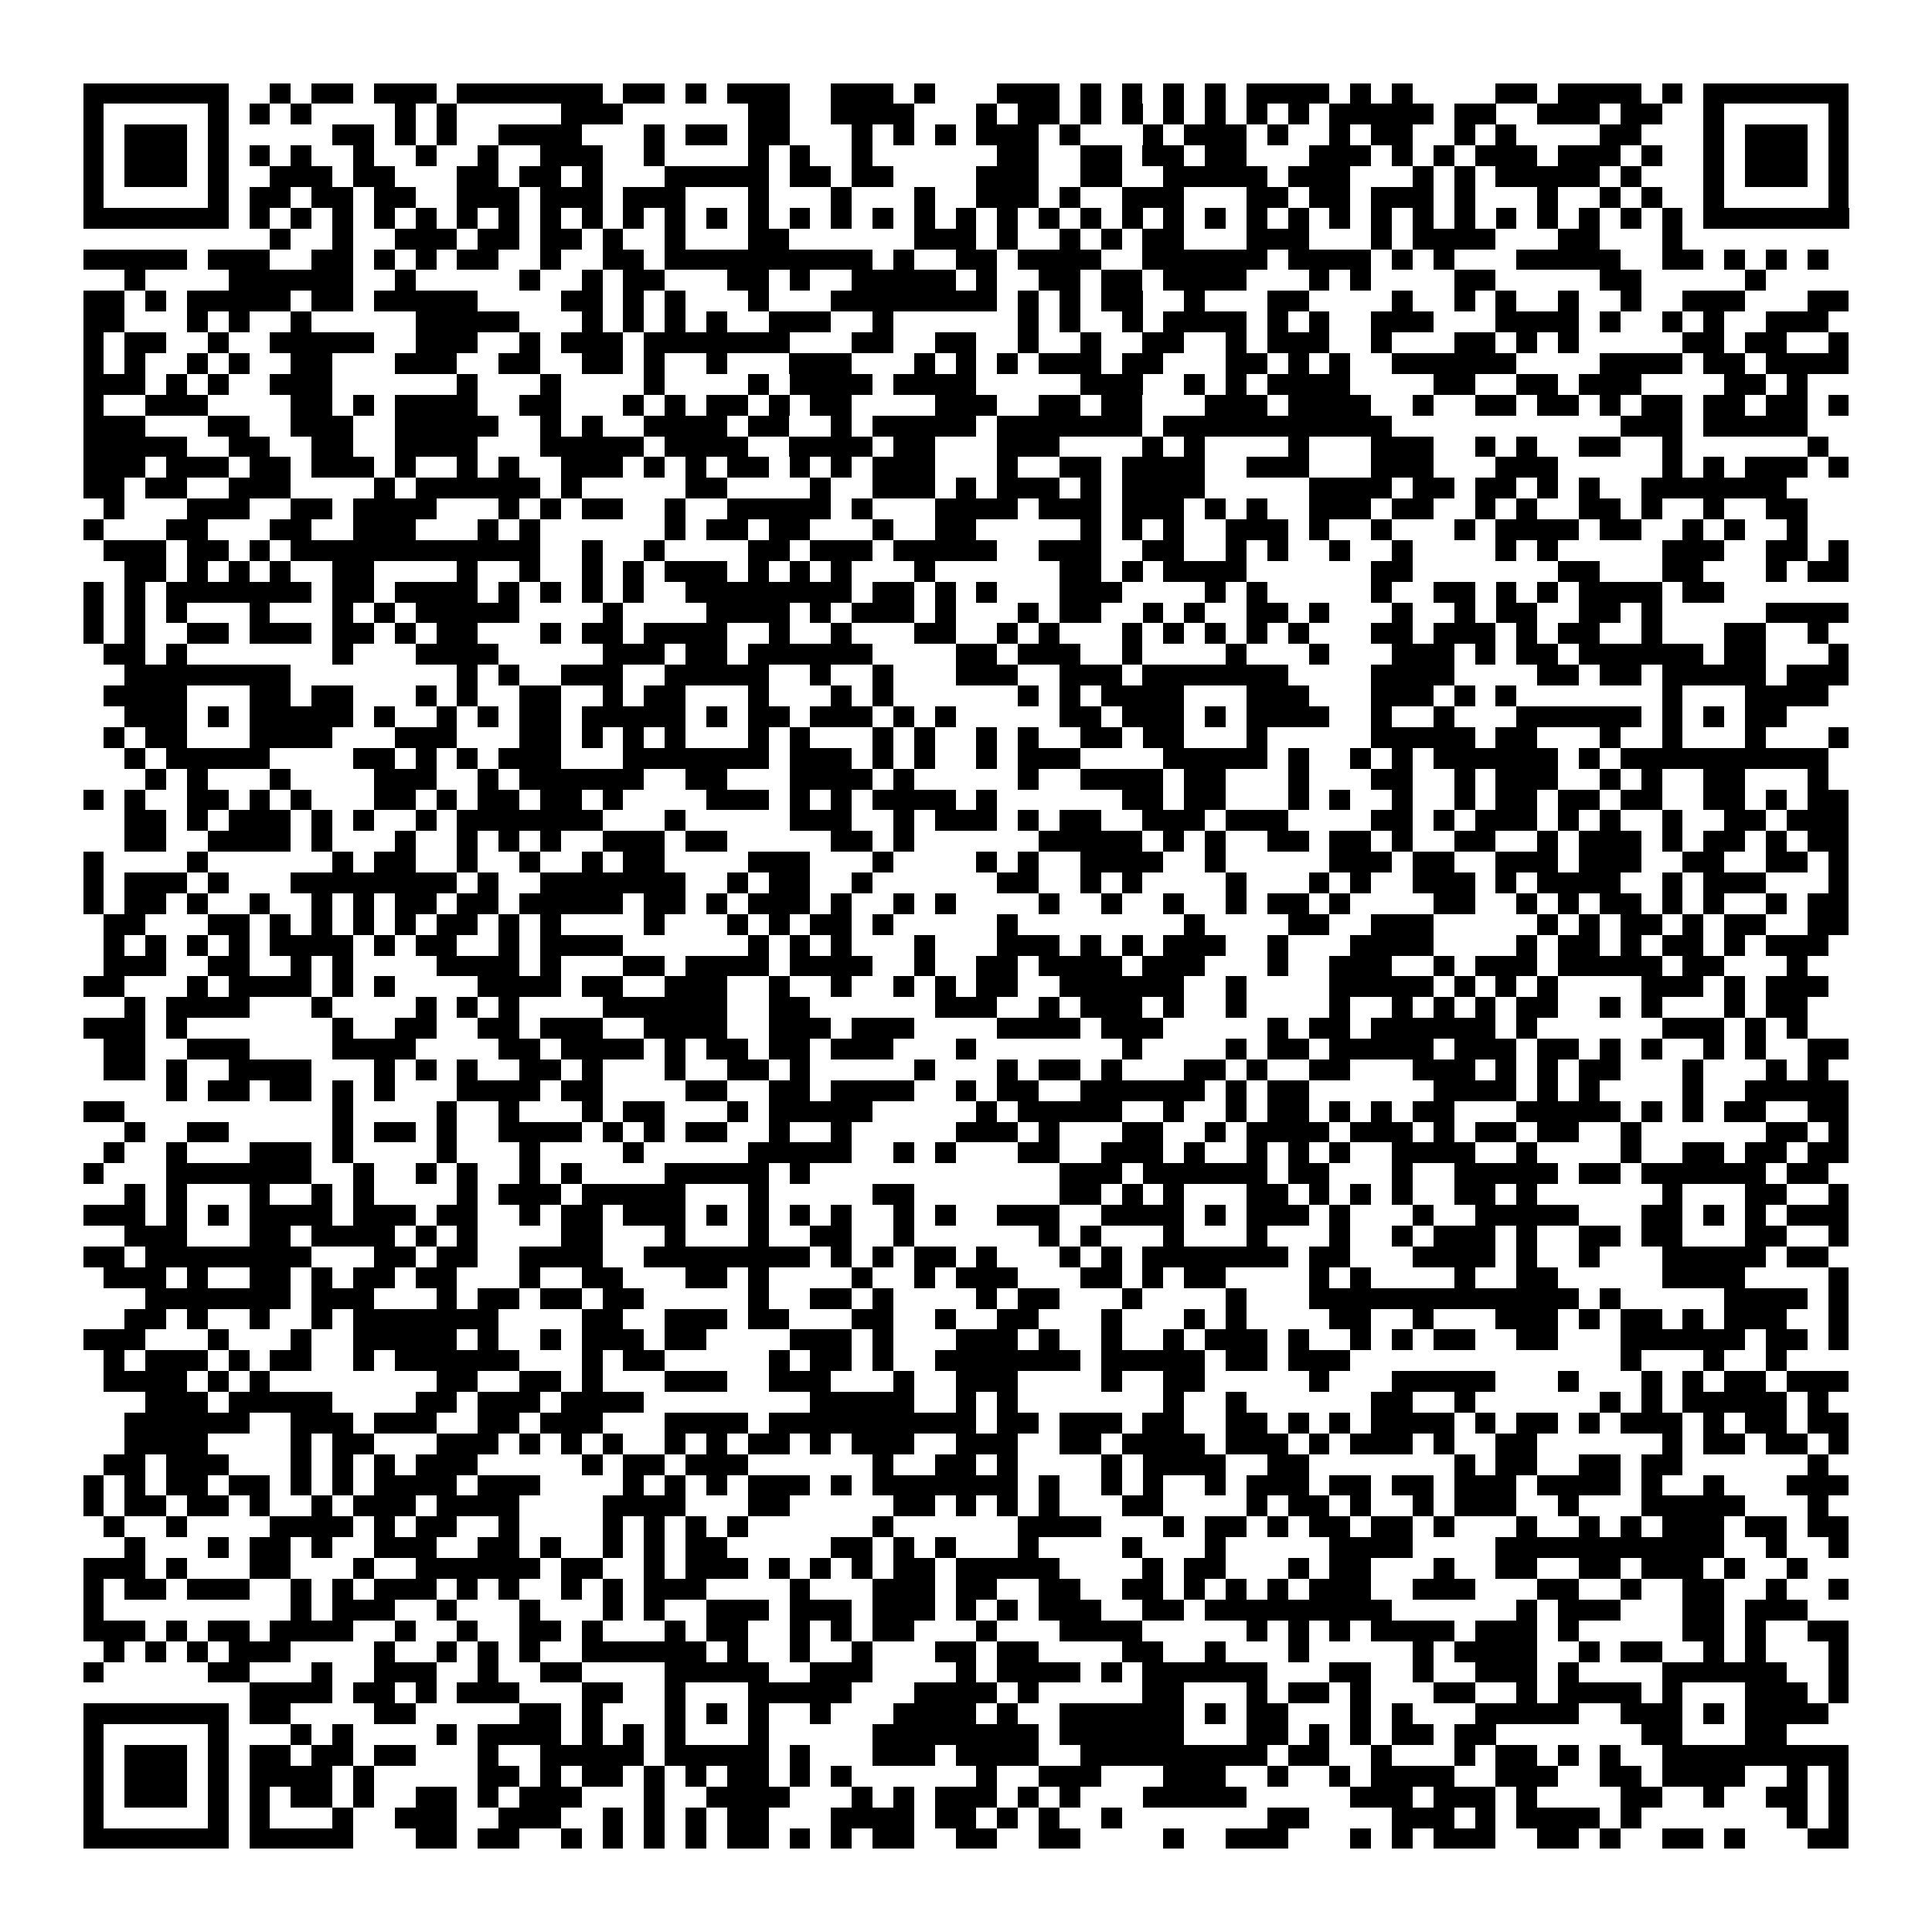 <svg xmlns="http://www.w3.org/2000/svg" viewBox="0 0 93 93" shape-rendering="crispEdges"><path fill="#ffffff" d="M0 0h93v93H0z"/><path stroke="#000000" d="M4 4.5h7m2 0h1m1 0h2m1 0h3m1 0h7m1 0h2m1 0h1m1 0h3m2 0h3m1 0h1m3 0h3m1 0h1m1 0h1m1 0h1m1 0h1m1 0h4m1 0h1m1 0h1m4 0h2m1 0h4m1 0h1m1 0h7M4 5.5h1m5 0h1m1 0h1m1 0h1m4 0h1m1 0h1m5 0h3m6 0h2m2 0h4m3 0h1m1 0h2m1 0h1m1 0h1m1 0h1m1 0h1m1 0h1m1 0h1m1 0h5m1 0h2m2 0h3m1 0h2m2 0h1m5 0h1M4 6.5h1m1 0h3m1 0h1m5 0h2m1 0h1m1 0h1m2 0h4m3 0h1m1 0h2m1 0h2m3 0h1m1 0h1m1 0h1m1 0h3m1 0h1m3 0h1m1 0h3m1 0h1m2 0h1m1 0h2m2 0h1m1 0h1m4 0h2m3 0h1m1 0h3m1 0h1M4 7.5h1m1 0h3m1 0h1m1 0h1m1 0h1m2 0h1m2 0h1m2 0h1m2 0h3m2 0h1m4 0h1m1 0h1m2 0h1m6 0h2m2 0h2m1 0h2m1 0h2m3 0h3m1 0h1m1 0h1m1 0h3m1 0h3m1 0h1m2 0h1m1 0h3m1 0h1M4 8.5h1m1 0h3m1 0h1m2 0h3m1 0h2m3 0h2m1 0h2m1 0h1m3 0h5m1 0h2m1 0h2m4 0h3m2 0h2m2 0h5m1 0h3m3 0h1m1 0h1m1 0h5m1 0h1m3 0h1m1 0h3m1 0h1M4 9.5h1m5 0h1m1 0h2m1 0h2m1 0h2m2 0h3m1 0h3m1 0h3m3 0h1m3 0h1m3 0h1m2 0h3m1 0h1m2 0h3m3 0h2m1 0h2m1 0h3m1 0h1m3 0h1m2 0h1m1 0h1m2 0h1m5 0h1M4 10.5h7m1 0h1m1 0h1m1 0h1m1 0h1m1 0h1m1 0h1m1 0h1m1 0h1m1 0h1m1 0h1m1 0h1m1 0h1m1 0h1m1 0h1m1 0h1m1 0h1m1 0h1m1 0h1m1 0h1m1 0h1m1 0h1m1 0h1m1 0h1m1 0h1m1 0h1m1 0h1m1 0h1m1 0h1m1 0h1m1 0h1m1 0h1m1 0h1m1 0h1m1 0h1m1 0h1m1 0h7M13 11.5h1m2 0h1m2 0h3m1 0h2m1 0h2m1 0h1m2 0h1m3 0h2m6 0h3m1 0h1m2 0h1m1 0h1m1 0h2m3 0h3m3 0h1m1 0h4m3 0h2m3 0h1M4 12.5h5m1 0h3m2 0h2m1 0h1m1 0h1m1 0h2m2 0h1m2 0h2m1 0h10m1 0h1m2 0h2m1 0h4m2 0h6m1 0h4m1 0h1m1 0h1m3 0h5m2 0h2m1 0h1m1 0h1m1 0h1M6 13.5h1m4 0h6m2 0h1m5 0h1m2 0h1m1 0h2m3 0h2m1 0h1m2 0h5m1 0h1m2 0h2m1 0h2m1 0h4m3 0h1m1 0h1m4 0h2m5 0h2m5 0h1M4 14.5h2m1 0h1m1 0h5m1 0h2m1 0h5m4 0h2m1 0h1m1 0h1m3 0h1m3 0h8m1 0h1m1 0h1m1 0h2m2 0h1m3 0h2m4 0h1m2 0h1m1 0h1m2 0h1m2 0h1m2 0h3m3 0h2M4 15.5h2m3 0h1m1 0h1m2 0h1m5 0h5m3 0h1m1 0h1m1 0h1m1 0h1m2 0h3m2 0h1m6 0h1m1 0h1m2 0h1m1 0h4m1 0h1m1 0h1m2 0h3m3 0h4m1 0h1m2 0h1m1 0h1m2 0h3M4 16.5h1m1 0h2m2 0h1m2 0h5m2 0h3m2 0h1m1 0h3m1 0h7m3 0h2m2 0h2m2 0h1m2 0h1m2 0h2m2 0h1m1 0h3m2 0h1m3 0h2m1 0h1m1 0h1m5 0h2m1 0h2m2 0h1M4 17.5h1m1 0h1m2 0h1m1 0h1m2 0h2m3 0h3m2 0h2m2 0h2m1 0h1m2 0h1m3 0h3m3 0h1m1 0h1m1 0h1m1 0h3m1 0h2m3 0h2m1 0h1m1 0h1m2 0h6m4 0h4m1 0h2m1 0h4M4 18.5h3m1 0h1m1 0h1m2 0h3m6 0h1m3 0h1m4 0h1m4 0h1m1 0h4m1 0h4m5 0h3m2 0h1m1 0h1m1 0h4m4 0h2m2 0h2m1 0h3m4 0h2m1 0h1M4 19.5h1m2 0h3m4 0h2m1 0h1m1 0h4m2 0h2m3 0h1m1 0h1m1 0h2m1 0h1m1 0h2m4 0h3m2 0h2m1 0h2m3 0h3m1 0h4m2 0h1m2 0h2m1 0h2m1 0h1m1 0h2m1 0h2m1 0h2m1 0h1M4 20.5h3m3 0h2m2 0h3m2 0h5m2 0h1m1 0h1m2 0h4m1 0h2m2 0h1m1 0h5m1 0h7m1 0h11m11 0h3m1 0h5M4 21.5h5m2 0h2m2 0h2m2 0h4m3 0h5m1 0h4m2 0h4m1 0h2m3 0h3m4 0h1m1 0h1m4 0h1m3 0h3m2 0h1m1 0h1m2 0h2m2 0h1m6 0h1M4 22.5h3m1 0h3m1 0h2m1 0h3m1 0h1m2 0h1m1 0h1m2 0h3m1 0h1m1 0h1m1 0h2m1 0h1m1 0h1m1 0h3m3 0h1m2 0h2m1 0h4m2 0h3m3 0h3m3 0h3m5 0h1m1 0h1m1 0h3m1 0h1M4 23.5h2m1 0h2m2 0h3m4 0h1m1 0h6m1 0h1m5 0h2m4 0h1m2 0h3m1 0h1m1 0h3m1 0h1m1 0h4m5 0h4m1 0h2m1 0h2m1 0h1m1 0h1m2 0h7M5 24.5h1m3 0h3m2 0h2m1 0h4m3 0h1m1 0h1m1 0h2m2 0h1m2 0h5m1 0h1m3 0h4m1 0h3m1 0h3m1 0h1m1 0h1m2 0h3m1 0h2m2 0h1m1 0h1m2 0h2m1 0h1m2 0h1m2 0h2M4 25.5h1m3 0h2m3 0h2m2 0h3m3 0h1m1 0h1m6 0h1m1 0h2m1 0h2m3 0h1m2 0h2m5 0h1m1 0h1m1 0h1m2 0h3m1 0h1m2 0h1m3 0h1m1 0h4m1 0h2m2 0h1m1 0h1m2 0h1M5 26.5h3m1 0h2m1 0h1m1 0h12m2 0h1m2 0h1m4 0h2m1 0h3m1 0h5m2 0h3m2 0h2m2 0h1m1 0h1m2 0h1m2 0h1m4 0h1m1 0h1m5 0h3m2 0h2m1 0h1M6 27.5h2m1 0h1m1 0h1m1 0h1m2 0h2m4 0h1m2 0h1m2 0h1m1 0h1m1 0h3m1 0h1m1 0h1m1 0h1m3 0h1m6 0h2m1 0h1m1 0h4m6 0h2m7 0h2m3 0h2m3 0h1m1 0h2M4 28.5h1m1 0h1m1 0h7m1 0h2m1 0h4m1 0h1m1 0h1m1 0h1m1 0h1m2 0h8m1 0h2m1 0h1m1 0h1m3 0h3m4 0h1m1 0h1m5 0h1m2 0h2m1 0h1m1 0h1m1 0h4m1 0h2M4 29.5h1m1 0h1m1 0h1m3 0h1m3 0h1m1 0h1m1 0h5m4 0h1m4 0h4m1 0h1m1 0h3m1 0h1m3 0h1m1 0h2m2 0h1m1 0h1m2 0h2m1 0h1m3 0h1m2 0h1m1 0h2m2 0h2m1 0h1m5 0h4M4 30.5h1m1 0h1m2 0h2m1 0h3m1 0h2m1 0h1m1 0h2m3 0h1m1 0h2m1 0h4m2 0h1m2 0h1m3 0h2m2 0h1m1 0h1m3 0h1m1 0h1m1 0h1m1 0h1m1 0h1m3 0h2m1 0h3m1 0h1m1 0h2m2 0h1m3 0h2m2 0h1M5 31.5h2m1 0h1m7 0h1m3 0h4m5 0h3m1 0h2m1 0h6m4 0h2m1 0h3m2 0h1m4 0h1m3 0h1m3 0h3m1 0h1m1 0h2m1 0h6m1 0h2m3 0h1M6 32.5h8m8 0h1m1 0h1m2 0h3m2 0h5m2 0h1m2 0h1m3 0h3m2 0h3m1 0h7m4 0h4m4 0h2m1 0h2m1 0h5m1 0h3M5 33.5h4m3 0h2m1 0h2m3 0h1m1 0h1m2 0h2m2 0h1m1 0h2m3 0h1m3 0h1m1 0h1m6 0h1m1 0h1m1 0h4m3 0h3m3 0h3m1 0h1m1 0h1m7 0h1m3 0h4M6 34.5h3m1 0h1m1 0h5m1 0h1m2 0h1m1 0h1m1 0h2m1 0h5m1 0h1m1 0h2m1 0h3m1 0h1m1 0h1m5 0h2m1 0h3m1 0h1m1 0h4m2 0h1m2 0h1m3 0h6m1 0h1m1 0h1m1 0h2M5 35.5h1m1 0h2m3 0h4m3 0h3m3 0h2m1 0h1m1 0h1m1 0h1m3 0h1m1 0h1m3 0h1m1 0h1m2 0h1m1 0h1m2 0h2m1 0h2m3 0h1m5 0h5m1 0h2m3 0h1m2 0h1m3 0h1m3 0h1M6 36.5h1m1 0h5m4 0h2m1 0h1m1 0h1m1 0h3m3 0h7m1 0h3m1 0h1m1 0h1m2 0h1m1 0h3m4 0h5m1 0h1m2 0h1m1 0h1m1 0h6m1 0h1m1 0h10M7 37.5h1m1 0h1m3 0h1m4 0h3m2 0h1m1 0h6m2 0h2m3 0h4m1 0h1m5 0h1m2 0h4m1 0h2m3 0h1m3 0h2m2 0h1m1 0h3m2 0h1m1 0h1m2 0h2m3 0h1M4 38.5h1m1 0h1m2 0h2m1 0h1m1 0h1m3 0h2m1 0h1m1 0h2m1 0h2m1 0h1m4 0h3m1 0h1m1 0h1m1 0h4m1 0h1m6 0h2m1 0h2m3 0h1m1 0h1m2 0h1m2 0h1m1 0h2m1 0h2m1 0h2m2 0h2m1 0h1m1 0h2M6 39.5h2m1 0h1m1 0h3m1 0h1m1 0h1m2 0h1m1 0h7m3 0h1m5 0h3m2 0h1m1 0h3m1 0h1m1 0h2m2 0h3m1 0h3m4 0h2m1 0h1m1 0h3m1 0h1m1 0h1m2 0h1m2 0h2m1 0h3M6 40.5h2m2 0h4m1 0h1m3 0h1m2 0h1m1 0h1m1 0h1m2 0h3m1 0h2m5 0h2m1 0h1m6 0h5m1 0h1m1 0h1m2 0h2m1 0h2m1 0h1m2 0h2m2 0h1m1 0h3m1 0h1m1 0h2m1 0h1m1 0h2M4 41.5h1m4 0h1m6 0h1m1 0h2m2 0h1m2 0h1m2 0h1m1 0h2m4 0h3m3 0h1m4 0h1m1 0h1m2 0h4m2 0h1m5 0h3m1 0h2m2 0h3m1 0h3m2 0h2m2 0h2m1 0h1M4 42.5h1m1 0h3m1 0h1m3 0h8m1 0h1m2 0h7m2 0h1m1 0h2m2 0h1m6 0h2m2 0h1m1 0h1m4 0h1m3 0h1m1 0h1m2 0h3m1 0h1m1 0h4m2 0h1m1 0h3m3 0h1M4 43.5h1m1 0h2m1 0h1m2 0h1m2 0h1m1 0h1m1 0h2m1 0h2m1 0h5m1 0h2m1 0h1m1 0h3m1 0h1m2 0h1m1 0h1m4 0h1m2 0h1m2 0h1m2 0h1m1 0h2m1 0h1m4 0h2m2 0h1m1 0h1m1 0h2m1 0h1m1 0h1m2 0h1m1 0h2M5 44.5h2m3 0h2m1 0h1m1 0h1m1 0h1m1 0h1m1 0h2m1 0h1m1 0h1m4 0h1m3 0h1m1 0h1m1 0h2m1 0h1m5 0h1m8 0h1m4 0h2m2 0h3m5 0h1m1 0h1m1 0h2m1 0h1m1 0h2m2 0h2M5 45.5h1m1 0h1m1 0h1m1 0h1m1 0h4m1 0h1m1 0h2m2 0h1m1 0h4m6 0h1m1 0h1m1 0h1m3 0h1m3 0h3m1 0h1m1 0h1m1 0h3m2 0h1m3 0h4m4 0h1m1 0h2m1 0h1m1 0h2m1 0h1m1 0h3M5 46.5h3m2 0h2m2 0h1m1 0h1m4 0h4m1 0h1m3 0h2m1 0h4m1 0h4m2 0h1m2 0h2m1 0h4m1 0h3m3 0h1m2 0h3m2 0h1m1 0h3m1 0h5m1 0h2m3 0h1M4 47.5h2m3 0h1m1 0h4m1 0h1m1 0h1m4 0h4m1 0h2m2 0h3m2 0h1m2 0h1m2 0h1m1 0h1m1 0h2m2 0h6m2 0h1m4 0h5m1 0h1m1 0h1m1 0h1m4 0h3m1 0h1m1 0h3M6 48.5h1m1 0h4m3 0h1m4 0h1m1 0h1m1 0h1m4 0h6m2 0h2m6 0h3m2 0h1m1 0h3m1 0h1m2 0h1m4 0h1m2 0h1m1 0h1m1 0h1m1 0h2m2 0h1m1 0h1m3 0h1m1 0h2M4 49.5h3m1 0h1m7 0h1m2 0h2m2 0h2m1 0h3m2 0h4m2 0h3m1 0h3m4 0h4m1 0h3m5 0h1m1 0h2m1 0h6m1 0h1m6 0h3m1 0h1m1 0h1M5 50.5h2m2 0h3m4 0h4m4 0h2m1 0h4m1 0h1m1 0h2m1 0h2m1 0h3m3 0h1m7 0h1m4 0h1m1 0h2m1 0h5m1 0h3m1 0h2m1 0h1m1 0h1m2 0h1m1 0h1m2 0h2M5 51.5h2m1 0h1m2 0h4m3 0h1m1 0h1m1 0h1m2 0h2m1 0h1m3 0h1m2 0h2m1 0h1m5 0h1m3 0h1m1 0h2m1 0h1m3 0h2m1 0h1m2 0h2m3 0h3m1 0h1m1 0h1m1 0h2m3 0h1m3 0h1m1 0h1M8 52.5h1m1 0h2m1 0h2m1 0h1m1 0h1m3 0h4m1 0h2m4 0h2m2 0h2m1 0h4m2 0h1m1 0h2m2 0h6m1 0h1m1 0h2m6 0h4m1 0h1m1 0h1m4 0h1m2 0h5M4 53.5h2m10 0h1m4 0h1m2 0h1m3 0h1m1 0h2m3 0h1m1 0h5m5 0h1m1 0h5m2 0h1m2 0h1m1 0h2m1 0h1m1 0h1m1 0h2m3 0h5m1 0h1m1 0h1m1 0h2m2 0h2M6 54.5h1m2 0h2m5 0h1m1 0h2m1 0h1m2 0h4m1 0h1m1 0h1m1 0h2m2 0h1m2 0h1m5 0h3m1 0h1m3 0h2m2 0h1m1 0h4m1 0h3m1 0h1m1 0h2m1 0h2m2 0h1m6 0h2m1 0h1M5 55.5h1m2 0h1m3 0h3m1 0h1m4 0h1m3 0h1m4 0h1m5 0h5m2 0h1m1 0h1m3 0h2m2 0h3m1 0h1m2 0h1m1 0h1m1 0h1m2 0h4m2 0h1m4 0h1m2 0h2m1 0h2m1 0h2M4 56.5h1m3 0h7m2 0h1m2 0h1m1 0h1m2 0h1m1 0h1m4 0h5m1 0h1m12 0h3m1 0h6m1 0h2m3 0h1m2 0h5m1 0h2m1 0h6m1 0h2M6 57.5h1m1 0h1m3 0h1m2 0h1m1 0h1m4 0h1m1 0h3m1 0h5m3 0h1m5 0h2m7 0h2m1 0h1m1 0h1m3 0h2m1 0h1m1 0h1m1 0h1m2 0h2m1 0h1m6 0h1m3 0h2m2 0h1M4 58.5h3m1 0h1m1 0h1m1 0h4m1 0h3m1 0h2m2 0h1m1 0h2m1 0h3m1 0h1m1 0h1m1 0h1m1 0h1m2 0h1m1 0h1m2 0h3m2 0h4m1 0h1m1 0h3m1 0h1m3 0h1m2 0h5m3 0h2m1 0h1m1 0h1m1 0h3M6 59.5h3m3 0h2m1 0h4m1 0h1m1 0h1m4 0h2m3 0h1m3 0h1m2 0h2m2 0h1m6 0h1m1 0h1m3 0h1m3 0h1m3 0h1m2 0h1m1 0h3m1 0h1m2 0h2m1 0h2m3 0h2m2 0h1M4 60.5h2m1 0h8m3 0h2m1 0h2m2 0h4m2 0h8m1 0h1m1 0h1m1 0h2m1 0h1m3 0h1m1 0h1m1 0h7m1 0h2m3 0h4m1 0h1m2 0h1m3 0h5m1 0h2M5 61.5h3m1 0h1m2 0h2m1 0h1m1 0h2m1 0h2m3 0h1m2 0h2m3 0h2m1 0h1m4 0h1m2 0h1m1 0h3m3 0h2m1 0h1m1 0h2m4 0h1m1 0h1m4 0h1m2 0h2m5 0h4m4 0h1M7 62.5h7m1 0h3m3 0h1m1 0h2m1 0h2m1 0h2m5 0h1m2 0h2m1 0h1m4 0h1m1 0h2m3 0h1m4 0h1m3 0h13m1 0h1m5 0h4m1 0h1M6 63.5h2m1 0h1m2 0h1m2 0h1m1 0h7m4 0h2m2 0h3m1 0h2m3 0h2m2 0h1m2 0h2m3 0h1m3 0h1m1 0h1m4 0h2m2 0h1m3 0h3m1 0h1m1 0h2m1 0h1m1 0h3m2 0h1M4 64.5h3m3 0h1m3 0h1m2 0h5m1 0h1m2 0h1m1 0h3m1 0h2m4 0h3m1 0h1m3 0h3m1 0h1m2 0h1m2 0h1m1 0h3m1 0h1m2 0h1m1 0h1m1 0h2m2 0h2m3 0h6m1 0h2m1 0h1M5 65.5h1m1 0h3m1 0h1m1 0h2m2 0h1m1 0h6m3 0h1m1 0h2m5 0h1m1 0h2m1 0h1m2 0h7m1 0h5m1 0h2m1 0h3m13 0h1m3 0h1m2 0h1M5 66.5h4m1 0h1m1 0h1m8 0h2m2 0h2m1 0h1m3 0h3m2 0h3m3 0h1m2 0h3m4 0h1m2 0h2m5 0h1m3 0h5m3 0h1m3 0h1m1 0h1m1 0h2m1 0h3M7 67.5h3m1 0h5m4 0h2m1 0h3m1 0h4m8 0h5m2 0h1m1 0h1m7 0h1m2 0h1m6 0h2m2 0h1m6 0h1m1 0h1m1 0h5m1 0h1M6 68.5h6m2 0h3m1 0h3m2 0h2m1 0h3m3 0h4m1 0h10m1 0h2m1 0h3m1 0h2m2 0h2m1 0h1m1 0h1m1 0h4m1 0h1m1 0h2m1 0h1m1 0h3m1 0h1m1 0h2m1 0h2M6 69.5h4m4 0h1m1 0h2m3 0h3m1 0h1m1 0h1m1 0h1m2 0h1m1 0h1m1 0h2m1 0h1m1 0h3m2 0h3m2 0h2m1 0h4m1 0h3m1 0h1m1 0h3m1 0h1m2 0h2m6 0h1m1 0h2m1 0h2m1 0h1M5 70.5h2m1 0h3m3 0h1m1 0h1m1 0h1m1 0h3m5 0h1m1 0h2m1 0h3m6 0h1m2 0h2m1 0h1m4 0h1m1 0h4m2 0h2m7 0h1m1 0h2m2 0h2m1 0h2m6 0h1M4 71.5h1m1 0h1m1 0h2m1 0h2m1 0h1m1 0h1m1 0h4m1 0h3m4 0h1m1 0h1m1 0h1m1 0h3m1 0h1m1 0h7m1 0h1m2 0h1m1 0h1m2 0h1m1 0h3m1 0h2m1 0h2m1 0h3m1 0h4m1 0h1m2 0h1m3 0h3M4 72.5h1m1 0h2m1 0h2m1 0h1m2 0h1m1 0h3m1 0h4m4 0h4m3 0h2m5 0h2m1 0h1m1 0h1m1 0h1m3 0h2m4 0h1m1 0h2m1 0h1m2 0h1m1 0h3m2 0h1m3 0h5m3 0h1M5 73.5h1m2 0h1m4 0h4m1 0h1m1 0h2m2 0h1m4 0h1m1 0h1m1 0h1m1 0h1m6 0h1m6 0h4m3 0h1m1 0h2m1 0h1m1 0h2m1 0h2m1 0h1m3 0h1m2 0h1m1 0h1m1 0h3m1 0h2m1 0h2M6 74.5h1m3 0h1m1 0h2m1 0h1m2 0h3m2 0h2m1 0h1m2 0h1m1 0h1m1 0h2m5 0h2m1 0h1m1 0h1m3 0h1m4 0h1m3 0h1m5 0h4m4 0h11m2 0h1m2 0h1M4 75.5h3m1 0h1m3 0h2m3 0h1m2 0h6m1 0h2m2 0h1m1 0h3m1 0h1m1 0h1m1 0h1m1 0h2m1 0h5m4 0h1m1 0h2m3 0h1m1 0h2m3 0h1m2 0h2m2 0h2m1 0h3m1 0h1m2 0h1M4 76.5h1m1 0h2m1 0h3m2 0h1m1 0h1m1 0h3m1 0h1m1 0h1m2 0h1m1 0h1m1 0h3m4 0h1m3 0h3m1 0h2m2 0h2m2 0h2m1 0h1m1 0h1m1 0h1m1 0h3m2 0h3m3 0h2m2 0h1m2 0h2m2 0h1m2 0h1M4 77.5h1m9 0h1m1 0h3m2 0h1m3 0h1m3 0h1m1 0h1m2 0h3m1 0h3m1 0h3m1 0h1m1 0h1m1 0h3m2 0h2m1 0h9m6 0h1m1 0h3m3 0h2m1 0h3M4 78.5h3m1 0h1m1 0h2m1 0h4m2 0h1m2 0h1m2 0h2m1 0h1m3 0h1m1 0h2m2 0h1m1 0h1m1 0h2m3 0h1m3 0h4m5 0h1m1 0h1m1 0h1m1 0h4m1 0h3m1 0h1m5 0h2m1 0h1m2 0h2M5 79.5h1m1 0h1m1 0h1m1 0h3m4 0h1m2 0h1m1 0h1m1 0h1m2 0h6m1 0h1m2 0h1m2 0h1m3 0h2m1 0h2m4 0h2m2 0h1m3 0h1m5 0h1m1 0h4m2 0h1m1 0h2m2 0h1m1 0h1m3 0h1M4 80.5h1m5 0h2m3 0h1m2 0h3m2 0h1m2 0h2m4 0h5m2 0h3m4 0h1m1 0h4m1 0h1m1 0h6m3 0h2m2 0h1m2 0h3m1 0h1m4 0h6m2 0h1M12 81.5h4m1 0h2m1 0h1m1 0h3m3 0h2m2 0h1m3 0h5m3 0h4m1 0h1m5 0h2m3 0h1m1 0h2m1 0h1m3 0h2m2 0h1m1 0h4m1 0h1m3 0h3m1 0h1M4 82.5h7m1 0h2m4 0h2m5 0h2m1 0h1m3 0h1m1 0h1m1 0h1m2 0h1m3 0h4m1 0h1m2 0h6m1 0h1m1 0h2m3 0h1m1 0h1m3 0h5m2 0h3m1 0h1m1 0h4M4 83.5h1m5 0h1m3 0h1m1 0h1m4 0h1m1 0h4m1 0h1m1 0h1m1 0h1m3 0h1m5 0h8m1 0h6m3 0h2m1 0h1m1 0h1m1 0h2m1 0h2m7 0h2m3 0h2M4 84.5h1m1 0h3m1 0h1m1 0h2m1 0h2m1 0h2m3 0h1m2 0h5m1 0h5m1 0h1m3 0h3m1 0h4m2 0h9m1 0h2m2 0h1m3 0h1m1 0h2m1 0h1m1 0h1m2 0h9M4 85.5h1m1 0h3m1 0h1m1 0h4m1 0h1m5 0h2m1 0h1m1 0h2m1 0h1m1 0h1m1 0h2m1 0h1m1 0h1m6 0h1m2 0h3m3 0h3m2 0h1m2 0h1m1 0h4m2 0h3m2 0h2m1 0h4m2 0h1m1 0h1M4 86.5h1m1 0h3m1 0h1m1 0h1m1 0h2m1 0h1m2 0h2m1 0h1m1 0h3m3 0h1m2 0h4m3 0h1m1 0h1m1 0h3m1 0h1m1 0h1m3 0h5m5 0h3m1 0h3m1 0h1m4 0h2m2 0h1m2 0h2m1 0h1M4 87.5h1m5 0h1m1 0h1m3 0h1m2 0h3m2 0h3m2 0h1m1 0h1m1 0h1m1 0h2m3 0h4m1 0h2m1 0h1m1 0h1m2 0h1m7 0h2m4 0h3m1 0h1m1 0h4m1 0h1m7 0h1m1 0h1M4 88.5h7m1 0h5m3 0h2m1 0h2m2 0h1m1 0h1m1 0h1m1 0h1m1 0h2m1 0h1m1 0h1m1 0h2m2 0h2m2 0h2m4 0h1m2 0h3m3 0h1m1 0h1m1 0h3m2 0h2m1 0h1m2 0h2m1 0h1m3 0h2"/></svg>
